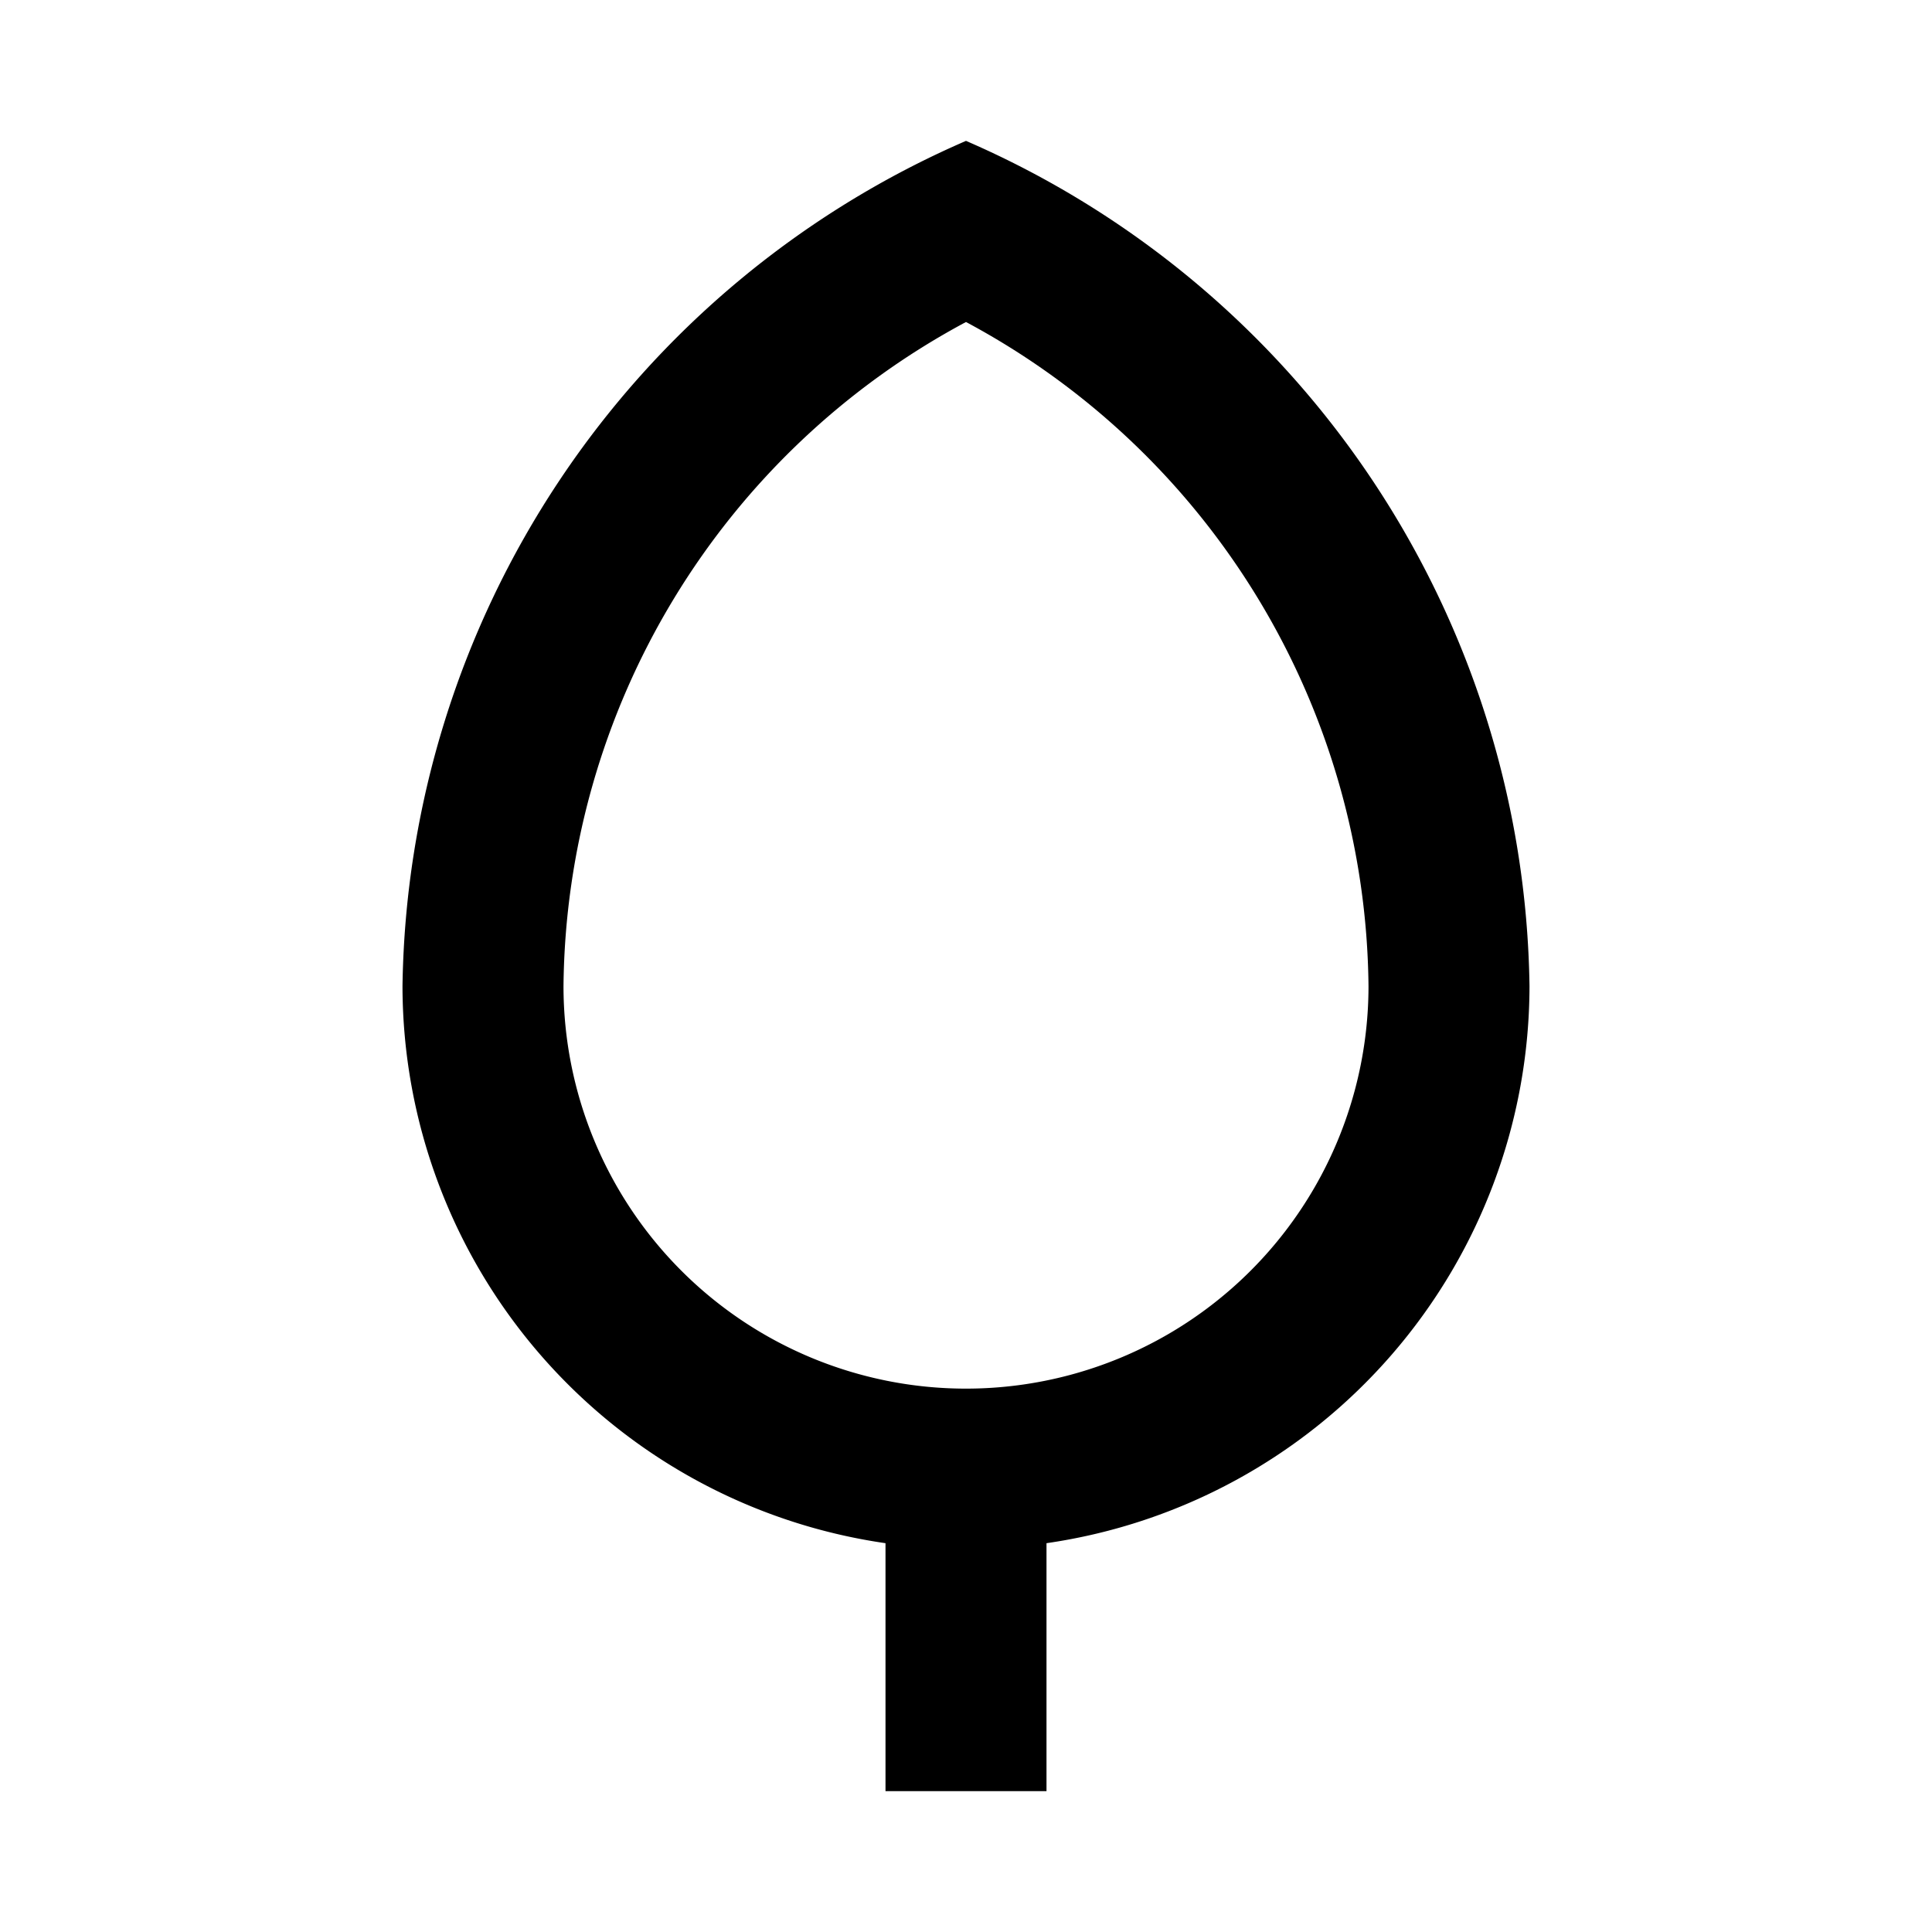 <svg xmlns="http://www.w3.org/2000/svg" viewBox="0 0 48 48"><rect width="48" height="48" style="fill:none"/><path d="M38,24.5a23.24,23.24,0,0,0-14-21,23.24,23.24,0,0,0-14,21A14,14,0,0,0,22,38.34V44.5h4V38.34A14,14,0,0,0,38,24.5Zm-14,10a10,10,0,0,1-10-10A18.92,18.92,0,0,1,24,8,18.92,18.92,0,0,1,34,24.5,10,10,0,0,1,24,34.5Z"/></svg>